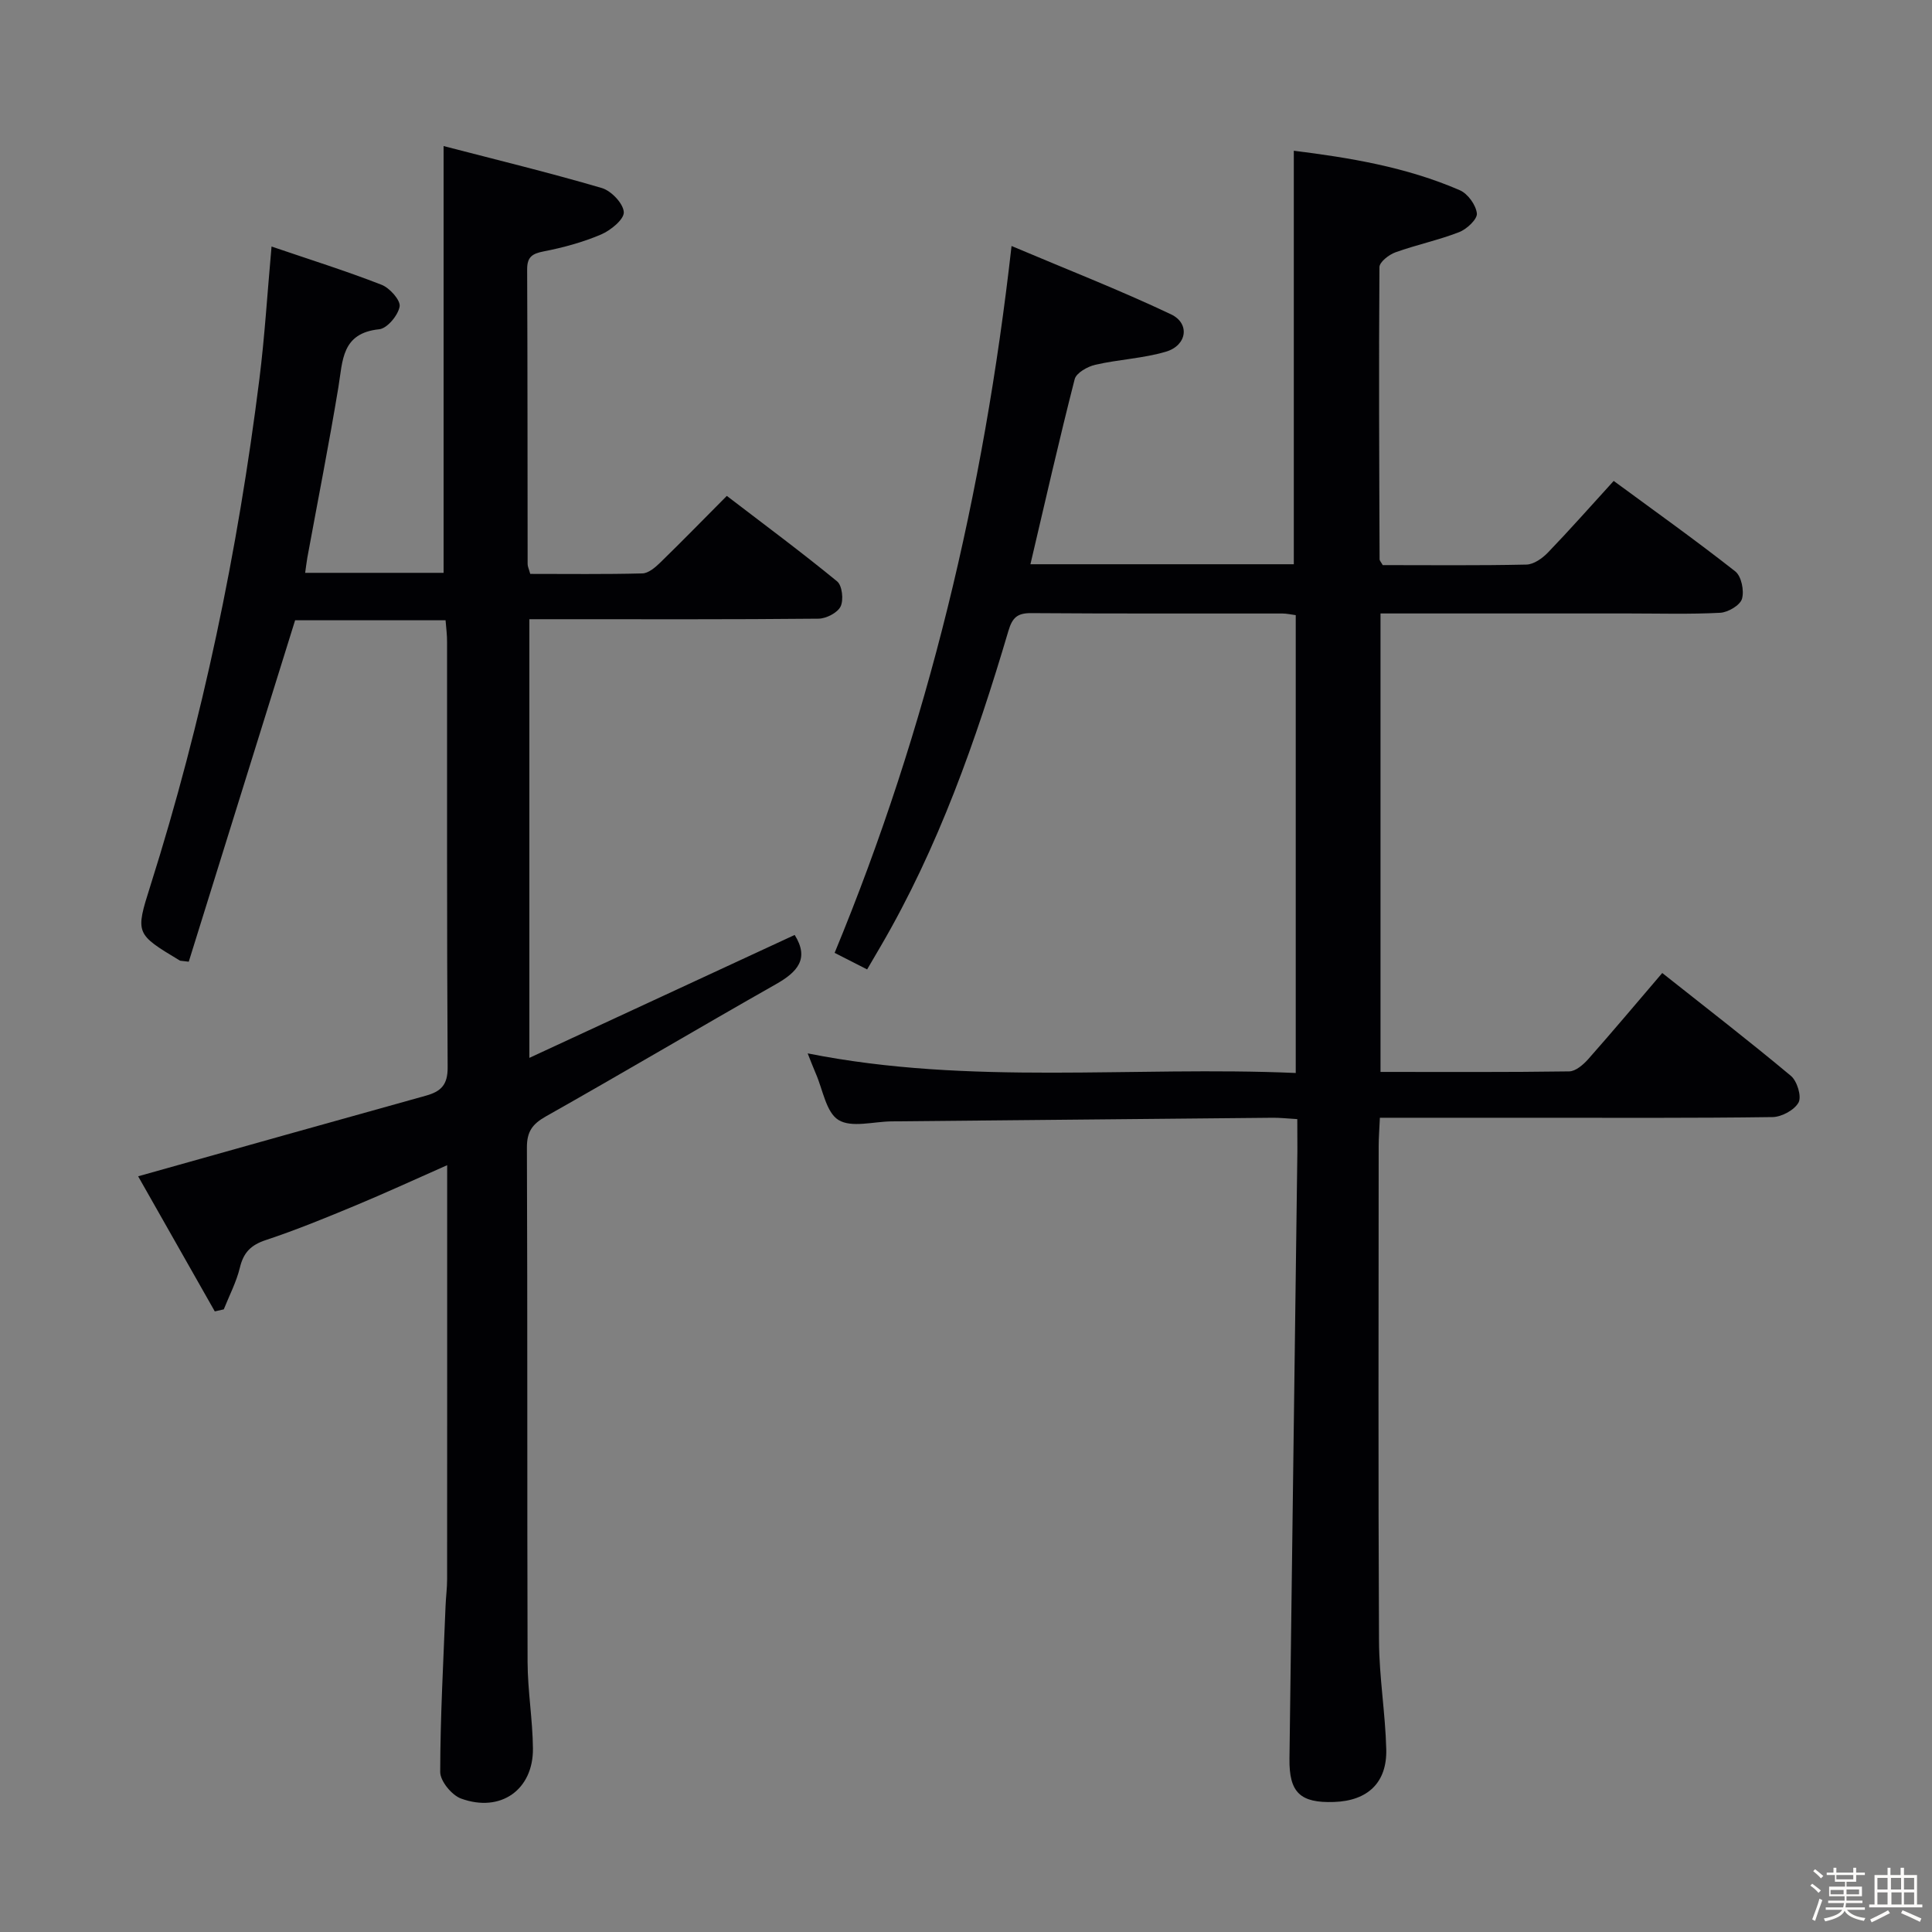 <svg enable-background="new 0 0 400 400" viewBox="0 0 400 400" xmlns="http://www.w3.org/2000/svg"><rect x="0" y="0" width="400" height="400" fill="#808080" stroke="none"/><path d="m374.8 390.4.4-.4c.7.5 1.3 1 1.8 1.4l-.5.5c-.5-.6-1.1-1.1-1.7-1.5zm1 7.3-.6-.3c.5-1.4 1.1-2.8 1.5-4.3.2.1.4.2.6.3-.5 1.3-1 2.8-1.5 4.3zm-.4-10.3.4-.4c.4.3 1 .8 1.7 1.4l-.5.5c-.4-.5-1-1-1.6-1.5zm2.5.3h1.7v-1h.6v1h3.5v-1h.6v1h1.8v.5h-1.8v1.4h-2v1h3.2v2h-3.2v.9h3.3v.5h-3.4c0 .3-.1.6-.1.9h4v.5h-3.7c.7.9 1.9 1.5 3.8 1.7-.1.2-.2.4-.3.6-2.1-.4-3.5-1.1-4-2.1-.4 1-1.8 1.7-4 2.2-.1-.2-.2-.4-.3-.6 2.1-.4 3.4-1 3.8-1.8h-3.4v-.5h3.6c.1-.3.1-.6.2-.9h-3.3v-.5h3.4c0-.3 0-.6 0-.9h-3.2v-2h3.3v-1h-2.1v-1.4h-1.7v-.5zm1.1 3.5v1h2.7c0-.3 0-.4 0-.4 0-.1 0-.2 0-.2 0-.1 0-.2 0-.3h-2.7zm1.2-3v.9h3.5v-.9zm4.7 3h-2.6v.6.4h2.6z" fill="#fcfbfa"/><path d="m393.6 386.7h.6v1.5h2.7v6.1h1.1v.6h-11v-.6h1.1v-6.1h2.7v-1.5h.6v1.5h2.1v-1.5zm-2.7 8.8.4.6c-1.2.6-2.5 1.3-3.8 1.9-.1-.2-.2-.4-.3-.6 1.2-.6 2.5-1.2 3.7-1.9zm-2.2-6.7v2.4h2.1v-2.4zm0 3v2.5h2.1v-2.5zm2.8-3v2.4h2.1v-2.4zm.1 3v2.5h2.1v-2.5h-2.2zm5.9 6.1c-1.4-.7-2.7-1.3-3.9-1.8l.3-.6c1.5.6 2.7 1.2 3.9 1.7zm-1.2-9.1h-2.1v2.4h2.1zm-2.1 3v2.5h2.1v-2.5z" fill="#fcfbfa"/><g fill="#010104"><path d="m268.59 231.7c-2.18-.13-3.64-.3-5.1-.28-26.31.24-52.62.5-78.93.75-3.73.04-8.27 1.37-10.96-.29-2.58-1.59-3.24-6.3-4.71-9.64-.53-1.21-.99-2.45-1.67-4.15 33.64 6.71 67.26 2.59 101.05 4.06 0-31.89 0-63.15 0-94.79-.93-.12-1.86-.34-2.79-.34-17.33-.02-34.66.05-51.99-.08-2.87-.02-3.9.94-4.71 3.68-6.7 22.64-14.5 44.86-26.49 65.37-.83 1.42-1.66 2.84-2.76 4.72-2.27-1.16-4.4-2.24-6.73-3.43 19.32-46.7 30.85-95.06 36.63-146.35 11.26 4.77 22.31 9.08 33 14.14 4 1.89 3.33 6.45-1.03 7.74-4.72 1.4-9.79 1.6-14.62 2.71-1.62.37-3.95 1.68-4.28 2.99-3.24 12.66-6.13 25.4-9.16 38.31h54.53c0-28.46 0-56.81 0-85.61 11.4 1.42 23.24 3.34 34.38 8.18 1.65.72 3.33 3.05 3.52 4.8.13 1.18-2.09 3.26-3.67 3.87-4.29 1.67-8.85 2.62-13.19 4.18-1.35.49-3.31 2.01-3.31 3.07-.15 20.16-.05 40.32.03 60.48 0 .29.3.58.65 1.21 9.79 0 19.77.11 29.74-.11 1.53-.03 3.32-1.3 4.47-2.5 4.5-4.67 8.79-9.53 13.61-14.82 8.5 6.25 16.99 12.3 25.17 18.73 1.27 1 1.88 4.01 1.39 5.68-.39 1.33-2.88 2.8-4.51 2.89-6.31.33-12.66.14-18.99.14-16.99 0-33.97 0-51.34 0v94.92c13.16 0 26.12.08 39.06-.11 1.34-.02 2.91-1.38 3.93-2.52 5.06-5.72 9.97-11.57 15.34-17.85 9.08 7.19 18 14.08 26.63 21.29 1.29 1.07 2.26 4.25 1.6 5.5-.84 1.57-3.51 3.02-5.41 3.04-16.49.23-32.99.14-49.49.14-10.45 0-20.91 0-31.79 0-.1 2.32-.25 4.1-.25 5.88-.01 34.16-.11 68.32.07 102.49.04 7.45 1.31 14.9 1.5 22.36.18 6.94-3.85 10.69-10.81 10.93-7.01.24-9.32-1.95-9.23-8.97.53-41.95 1.1-83.9 1.64-125.85 0-2.01-.02-3.99-.02-6.56z"/><path d="m92.25 128.42c-10.63 0-20.91 0-31.15 0-7.37 23.66-14.73 47.3-22.02 70.69-1.55-.2-1.73-.17-1.85-.24-9.15-5.51-9.25-5.54-6.11-15.43 10.85-34.29 18.12-69.35 22.59-105 1.09-8.71 1.62-17.49 2.51-27.4 7.92 2.7 15.45 5.06 22.78 7.92 1.68.65 3.96 3.21 3.74 4.5-.32 1.83-2.58 4.54-4.23 4.71-7.82.8-7.54 6.5-8.45 12-1.95 11.79-4.27 23.53-6.43 35.29-.17.95-.27 1.91-.45 3.14h28.66c0-29.11 0-58.12 0-88.36 10.86 2.82 21.88 5.5 32.76 8.69 1.95.57 4.45 3.2 4.55 4.99.08 1.5-2.72 3.78-4.71 4.63-3.78 1.61-7.83 2.71-11.88 3.5-2.41.47-3.43 1.17-3.42 3.75.09 20.33.07 40.66.1 61 0 .47.24.93.54 2.02 7.66 0 15.44.1 23.21-.1 1.25-.03 2.65-1.22 3.66-2.2 4.53-4.41 8.95-8.94 13.83-13.85 7.73 5.92 15.44 11.63 22.84 17.7 1.05.86 1.37 3.84.72 5.19-.64 1.31-2.97 2.51-4.57 2.53-18 .18-36 .11-54 .11-1.82 0-3.63 0-5.87 0v90.82c18.65-8.64 36.8-17.05 54.93-25.45 3.09 4.94.57 7.68-3.92 10.22-15.91 9.02-31.63 18.35-47.56 27.33-2.83 1.6-3.97 3.15-3.96 6.48.14 35.5.03 71 .14 106.5.02 5.97 1.05 11.93 1.11 17.9.08 8.56-6.7 13.36-14.89 10.37-1.92-.7-4.31-3.61-4.31-5.5.02-11.47.66-22.94 1.11-34.41.07-1.82.32-3.65.32-5.47.02-26.5.01-53 .01-79.5 0-1.77 0-3.53 0-6.25-6.91 3.05-12.88 5.81-18.95 8.33-6.13 2.55-12.29 5.08-18.59 7.17-3.09 1.02-4.62 2.57-5.37 5.69-.72 2.98-2.19 5.78-3.34 8.66-.62.14-1.24.28-1.86.42-5.39-9.5-10.78-19.01-15.87-27.97 20.37-5.72 39.96-11.24 59.57-16.69 3.08-.86 4.53-2.19 4.51-5.84-.18-29.33-.1-58.66-.12-88 .02-1.47-.18-2.93-.31-4.59z"/></g></svg>